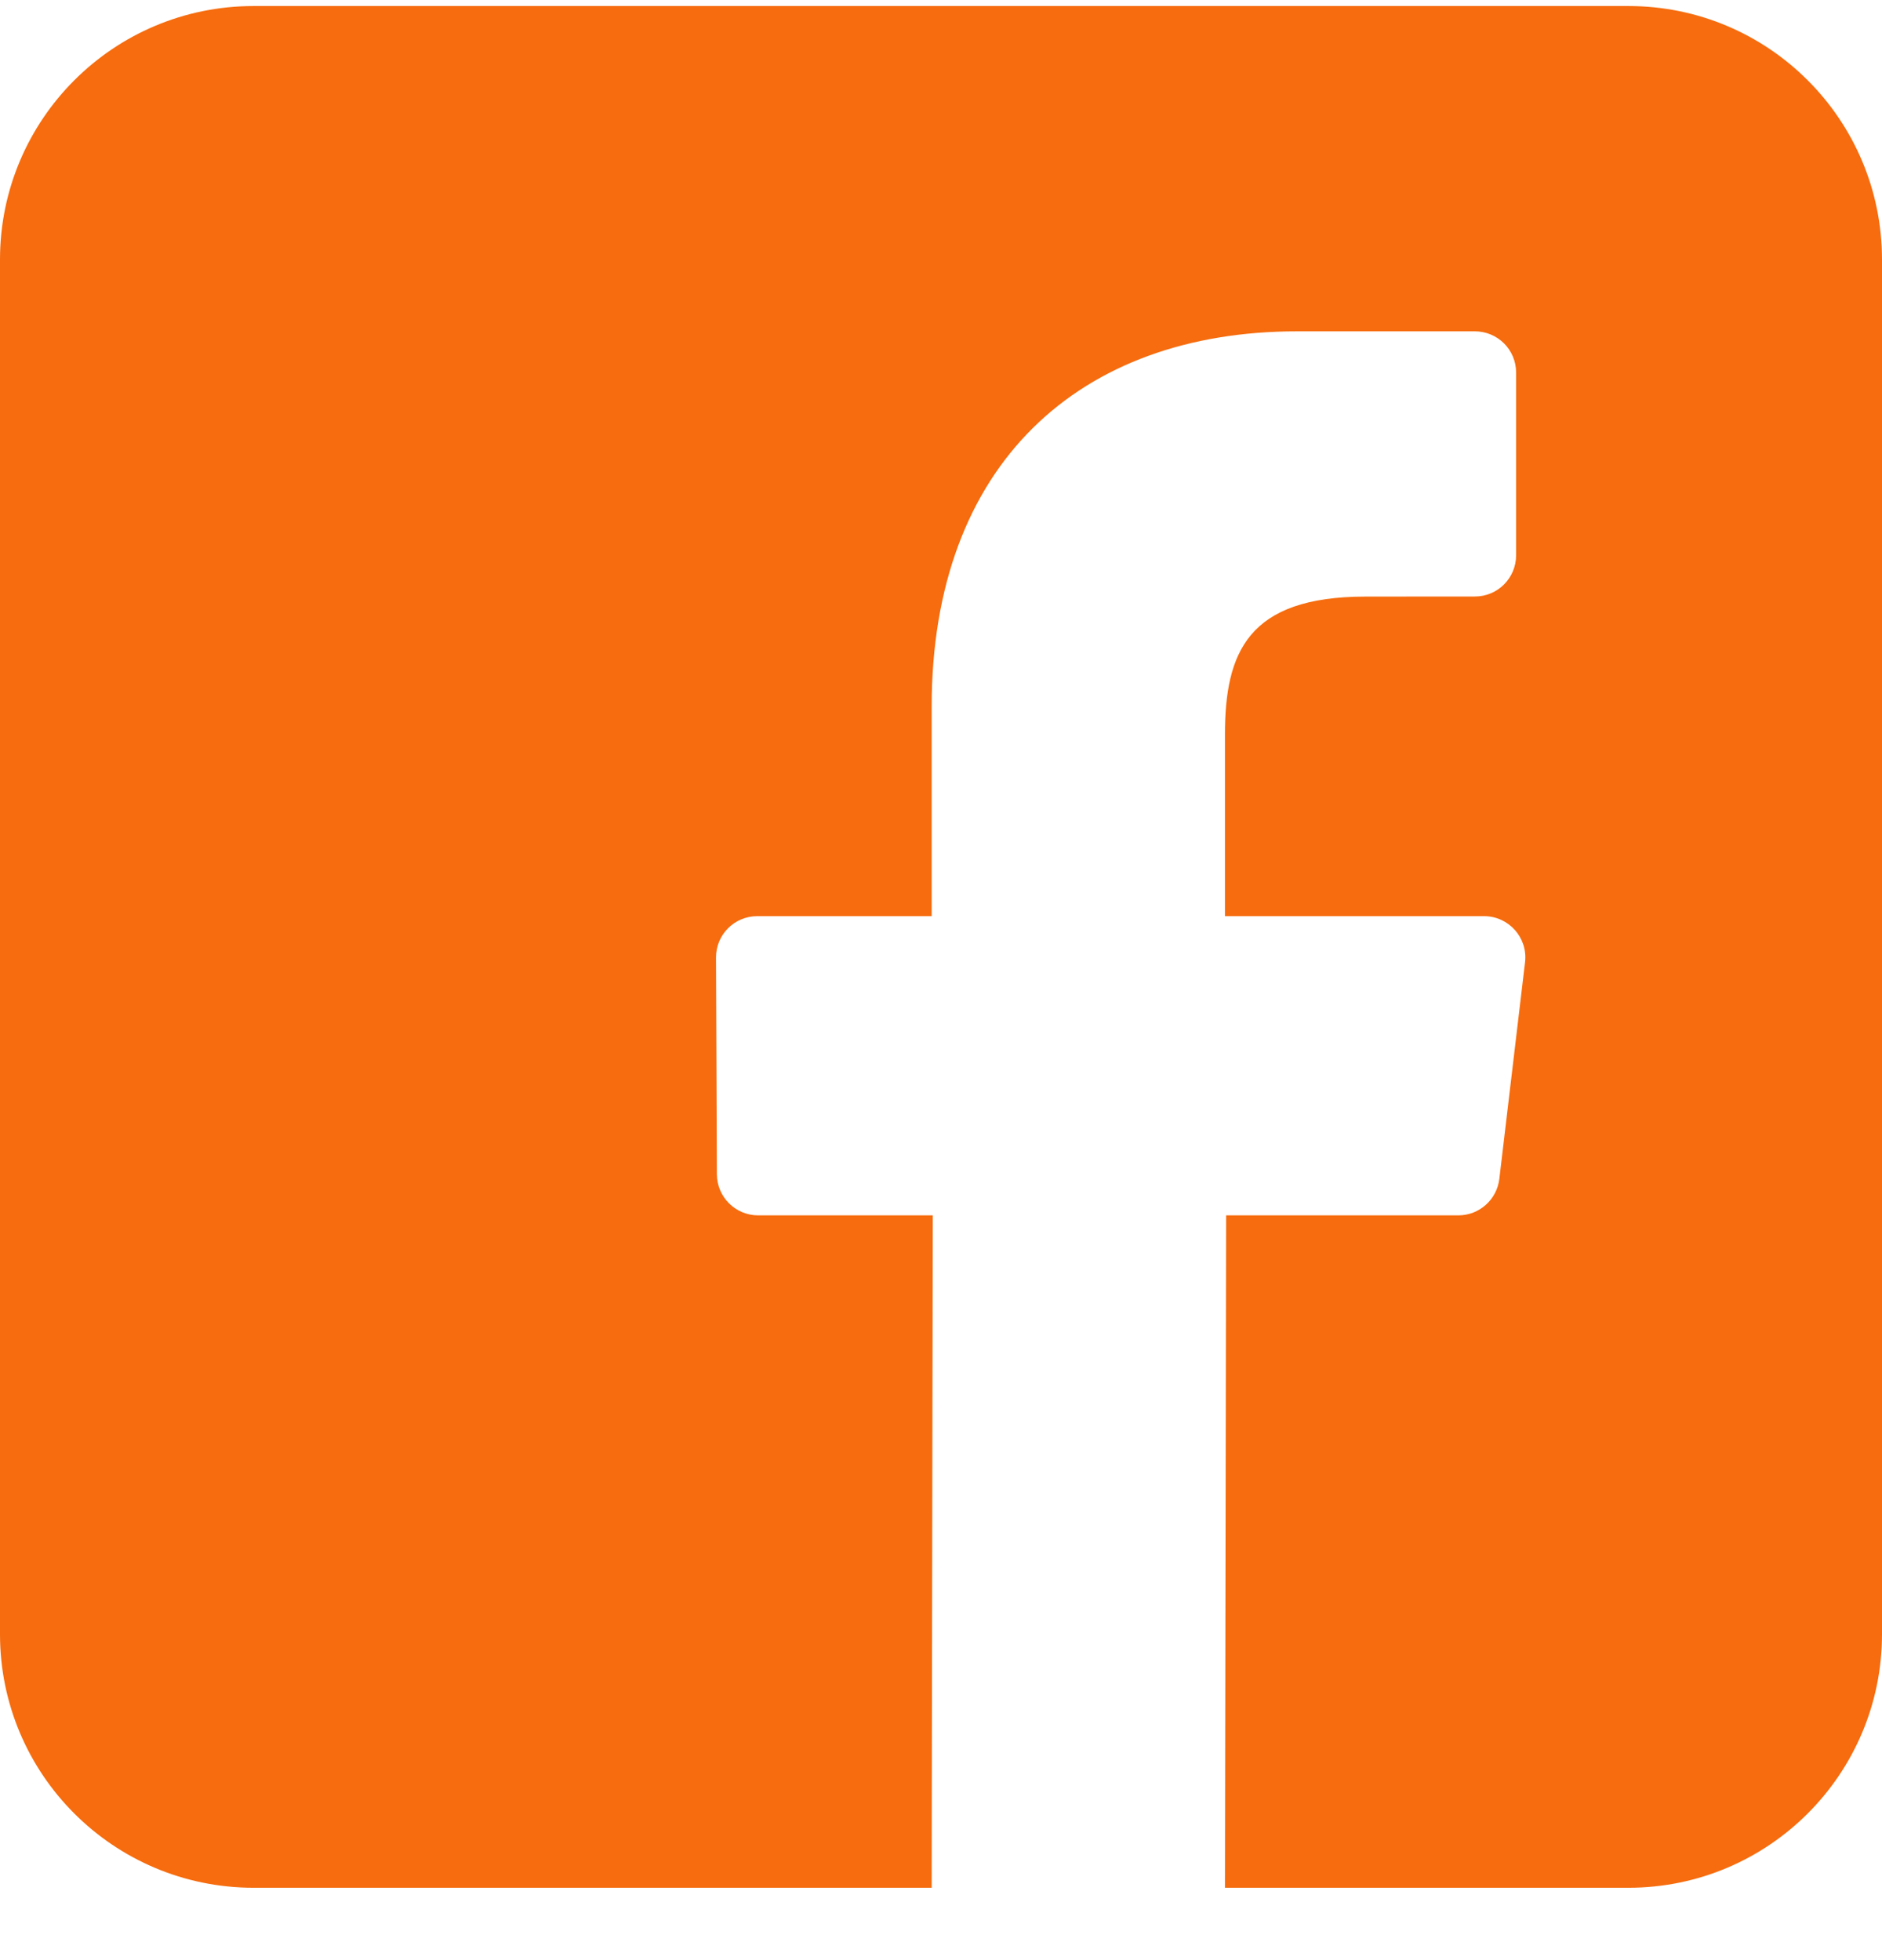 <svg width="24" height="25" viewBox="0 0 24 25" fill="none" xmlns="http://www.w3.org/2000/svg">
<path d="M20.766 0.077H3.234C1.448 0.077 0 1.525 0 3.311V20.843C0 22.629 1.448 24.077 3.234 24.077H11.881L11.895 15.501H9.667C9.378 15.501 9.143 15.266 9.142 14.977L9.131 12.212C9.13 11.921 9.365 11.685 9.657 11.685H11.881V9.013C11.881 5.914 13.774 4.226 16.539 4.226H18.808C19.099 4.226 19.334 4.461 19.334 4.751V7.082C19.334 7.373 19.099 7.608 18.809 7.608L17.416 7.609C15.912 7.609 15.621 8.323 15.621 9.372V11.685H18.925C19.24 11.685 19.485 11.96 19.448 12.272L19.12 15.037C19.088 15.301 18.864 15.501 18.598 15.501H15.636L15.621 24.077H20.766C22.552 24.077 24 22.629 24 20.843V3.311C24 1.525 22.552 0.077 20.766 0.077Z" fill="#F66C0E"/>
</svg>
